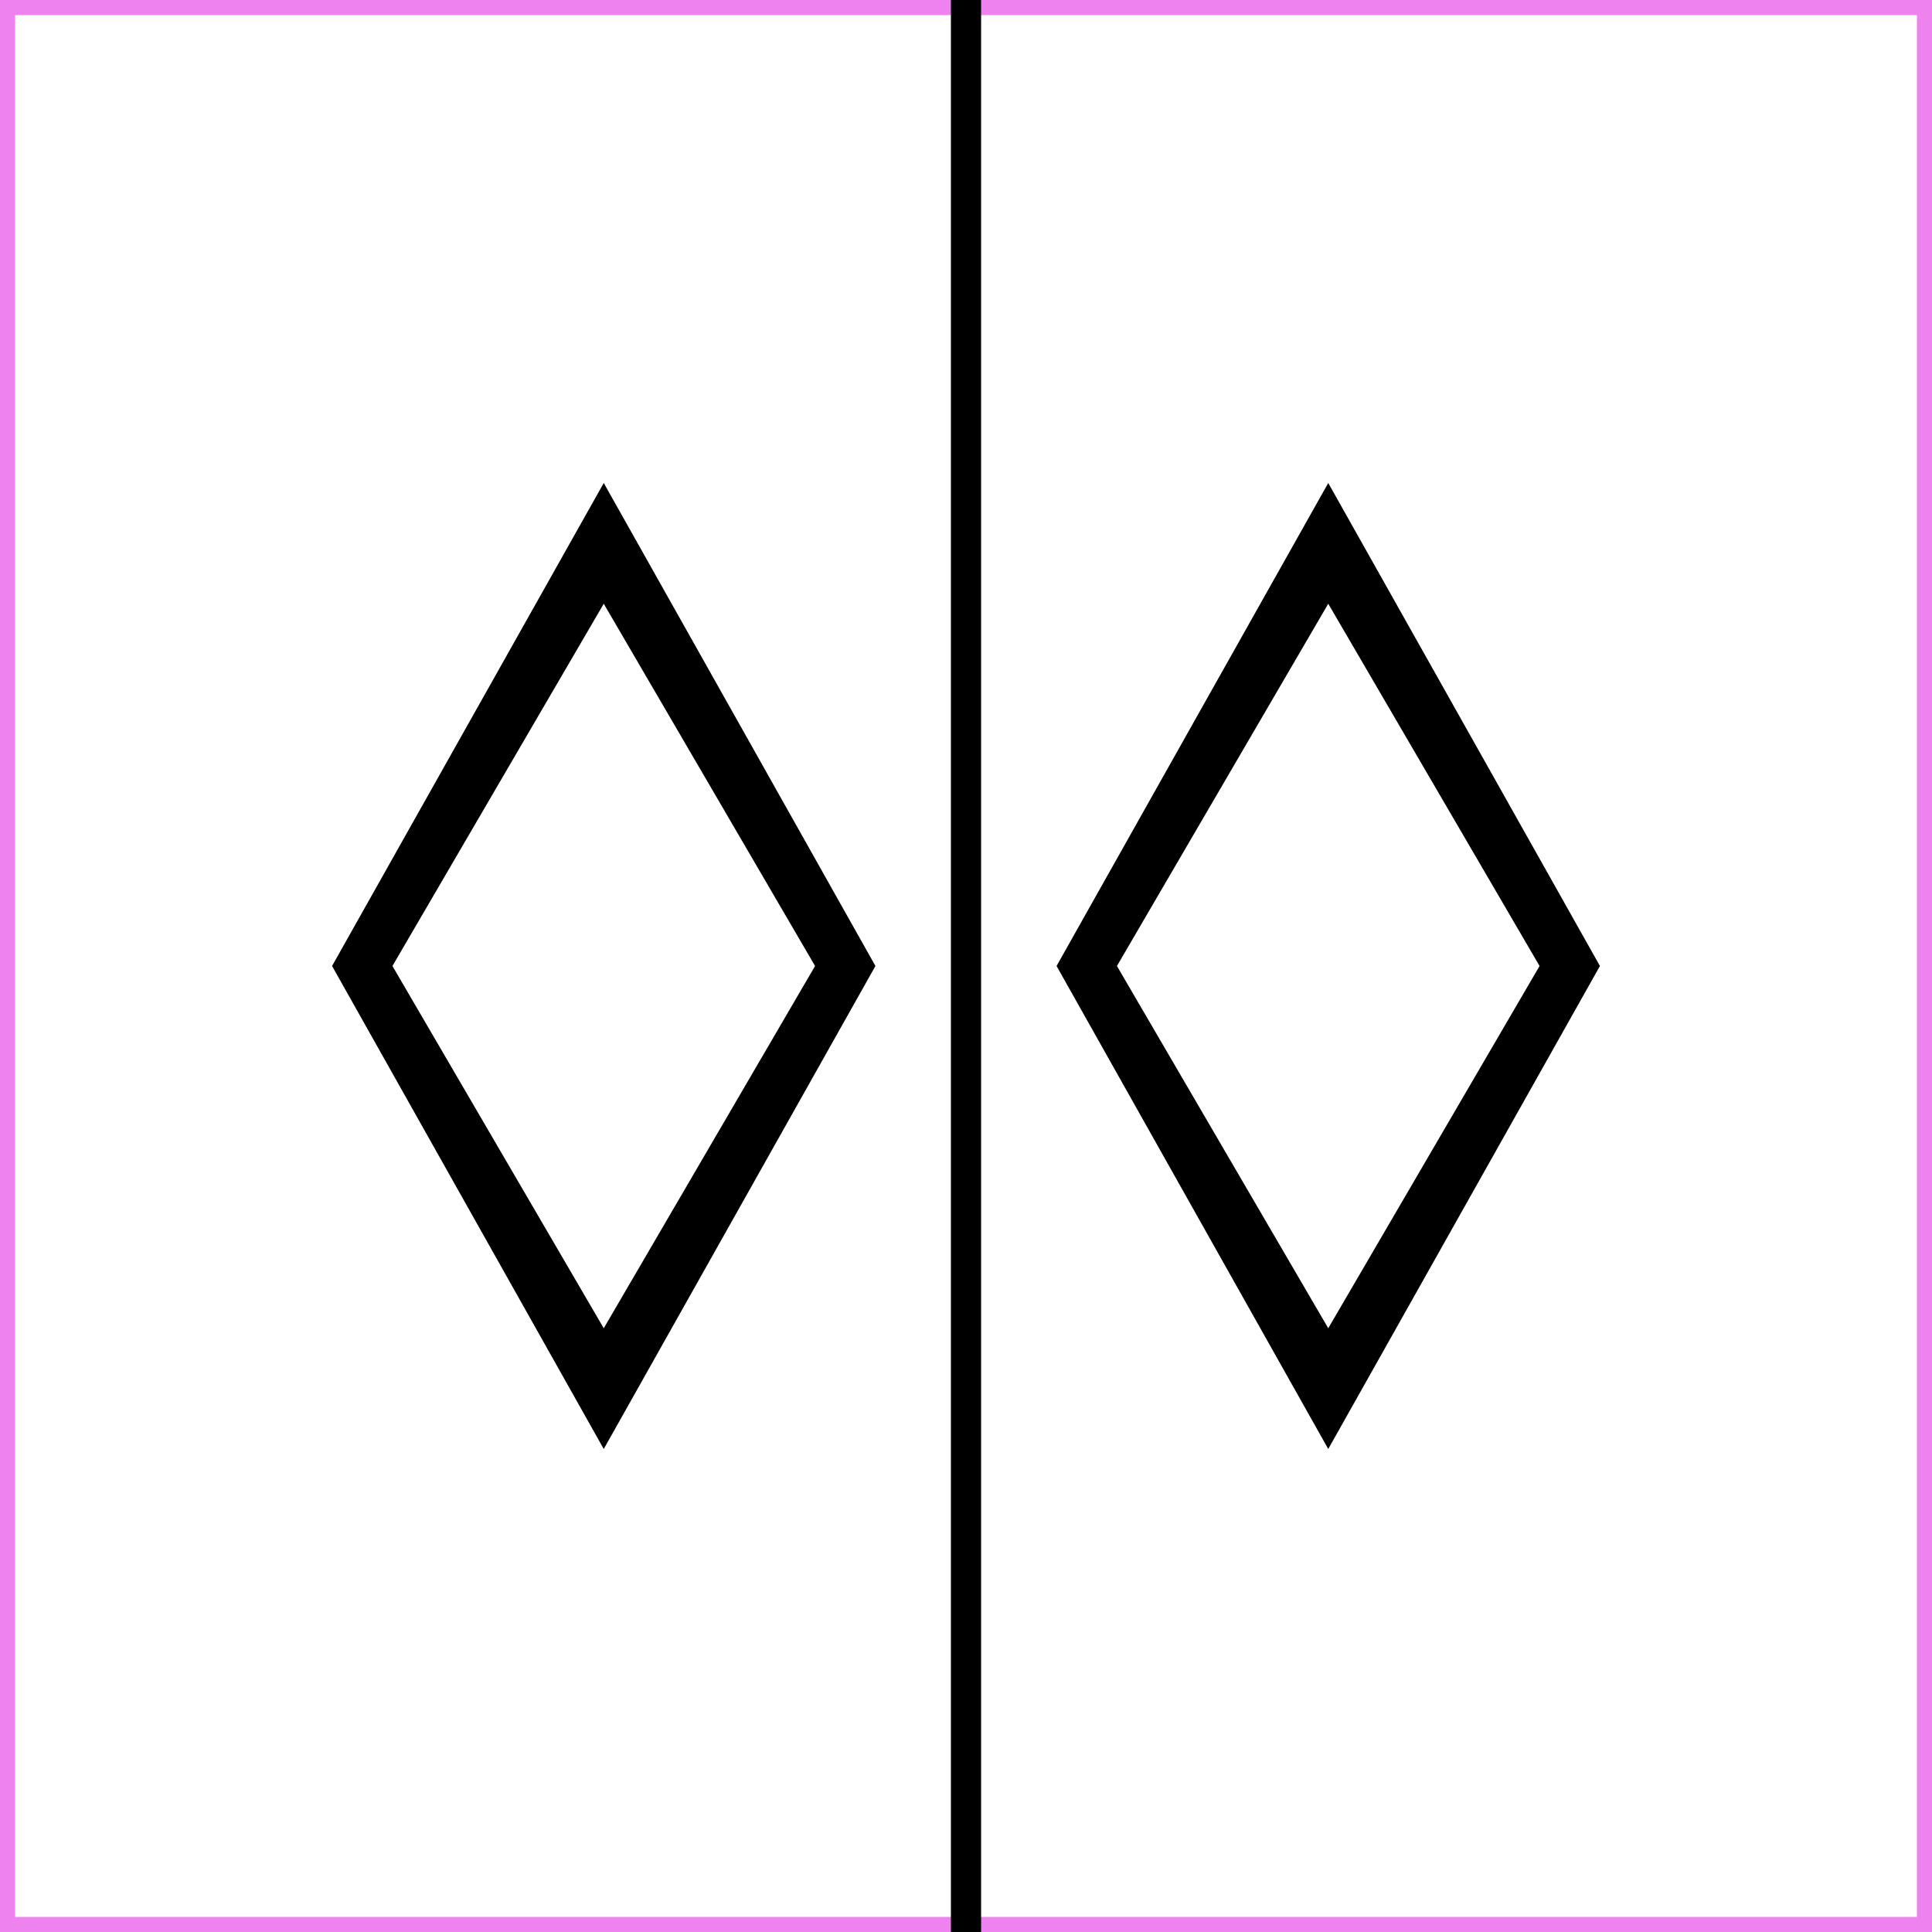 
<svg x="0" y="0" width="64" height="64" viewBox="0 0 64 64">
<rect x="0" y="0" width="64" height="64" fill="none" stroke-width="1" stroke="violet"/>
<path d="
M 20 16
l -9 16
l 9 16
l 9 -16
l -9 -16
z 
M 20 20
l 7 12
l -7 12
l -7 -12
l 7 -12
z
"/>
<path d="
M 44 16
l -9 16
l 9 16
l 9 -16
l -9 -16
z 
M 44 20
l 7 12
l -7 12
l -7 -12
l 7 -12
z
"/>
<path d="M31.5,0 h 1 v 64 h-1 v-64z "/>
</svg>
